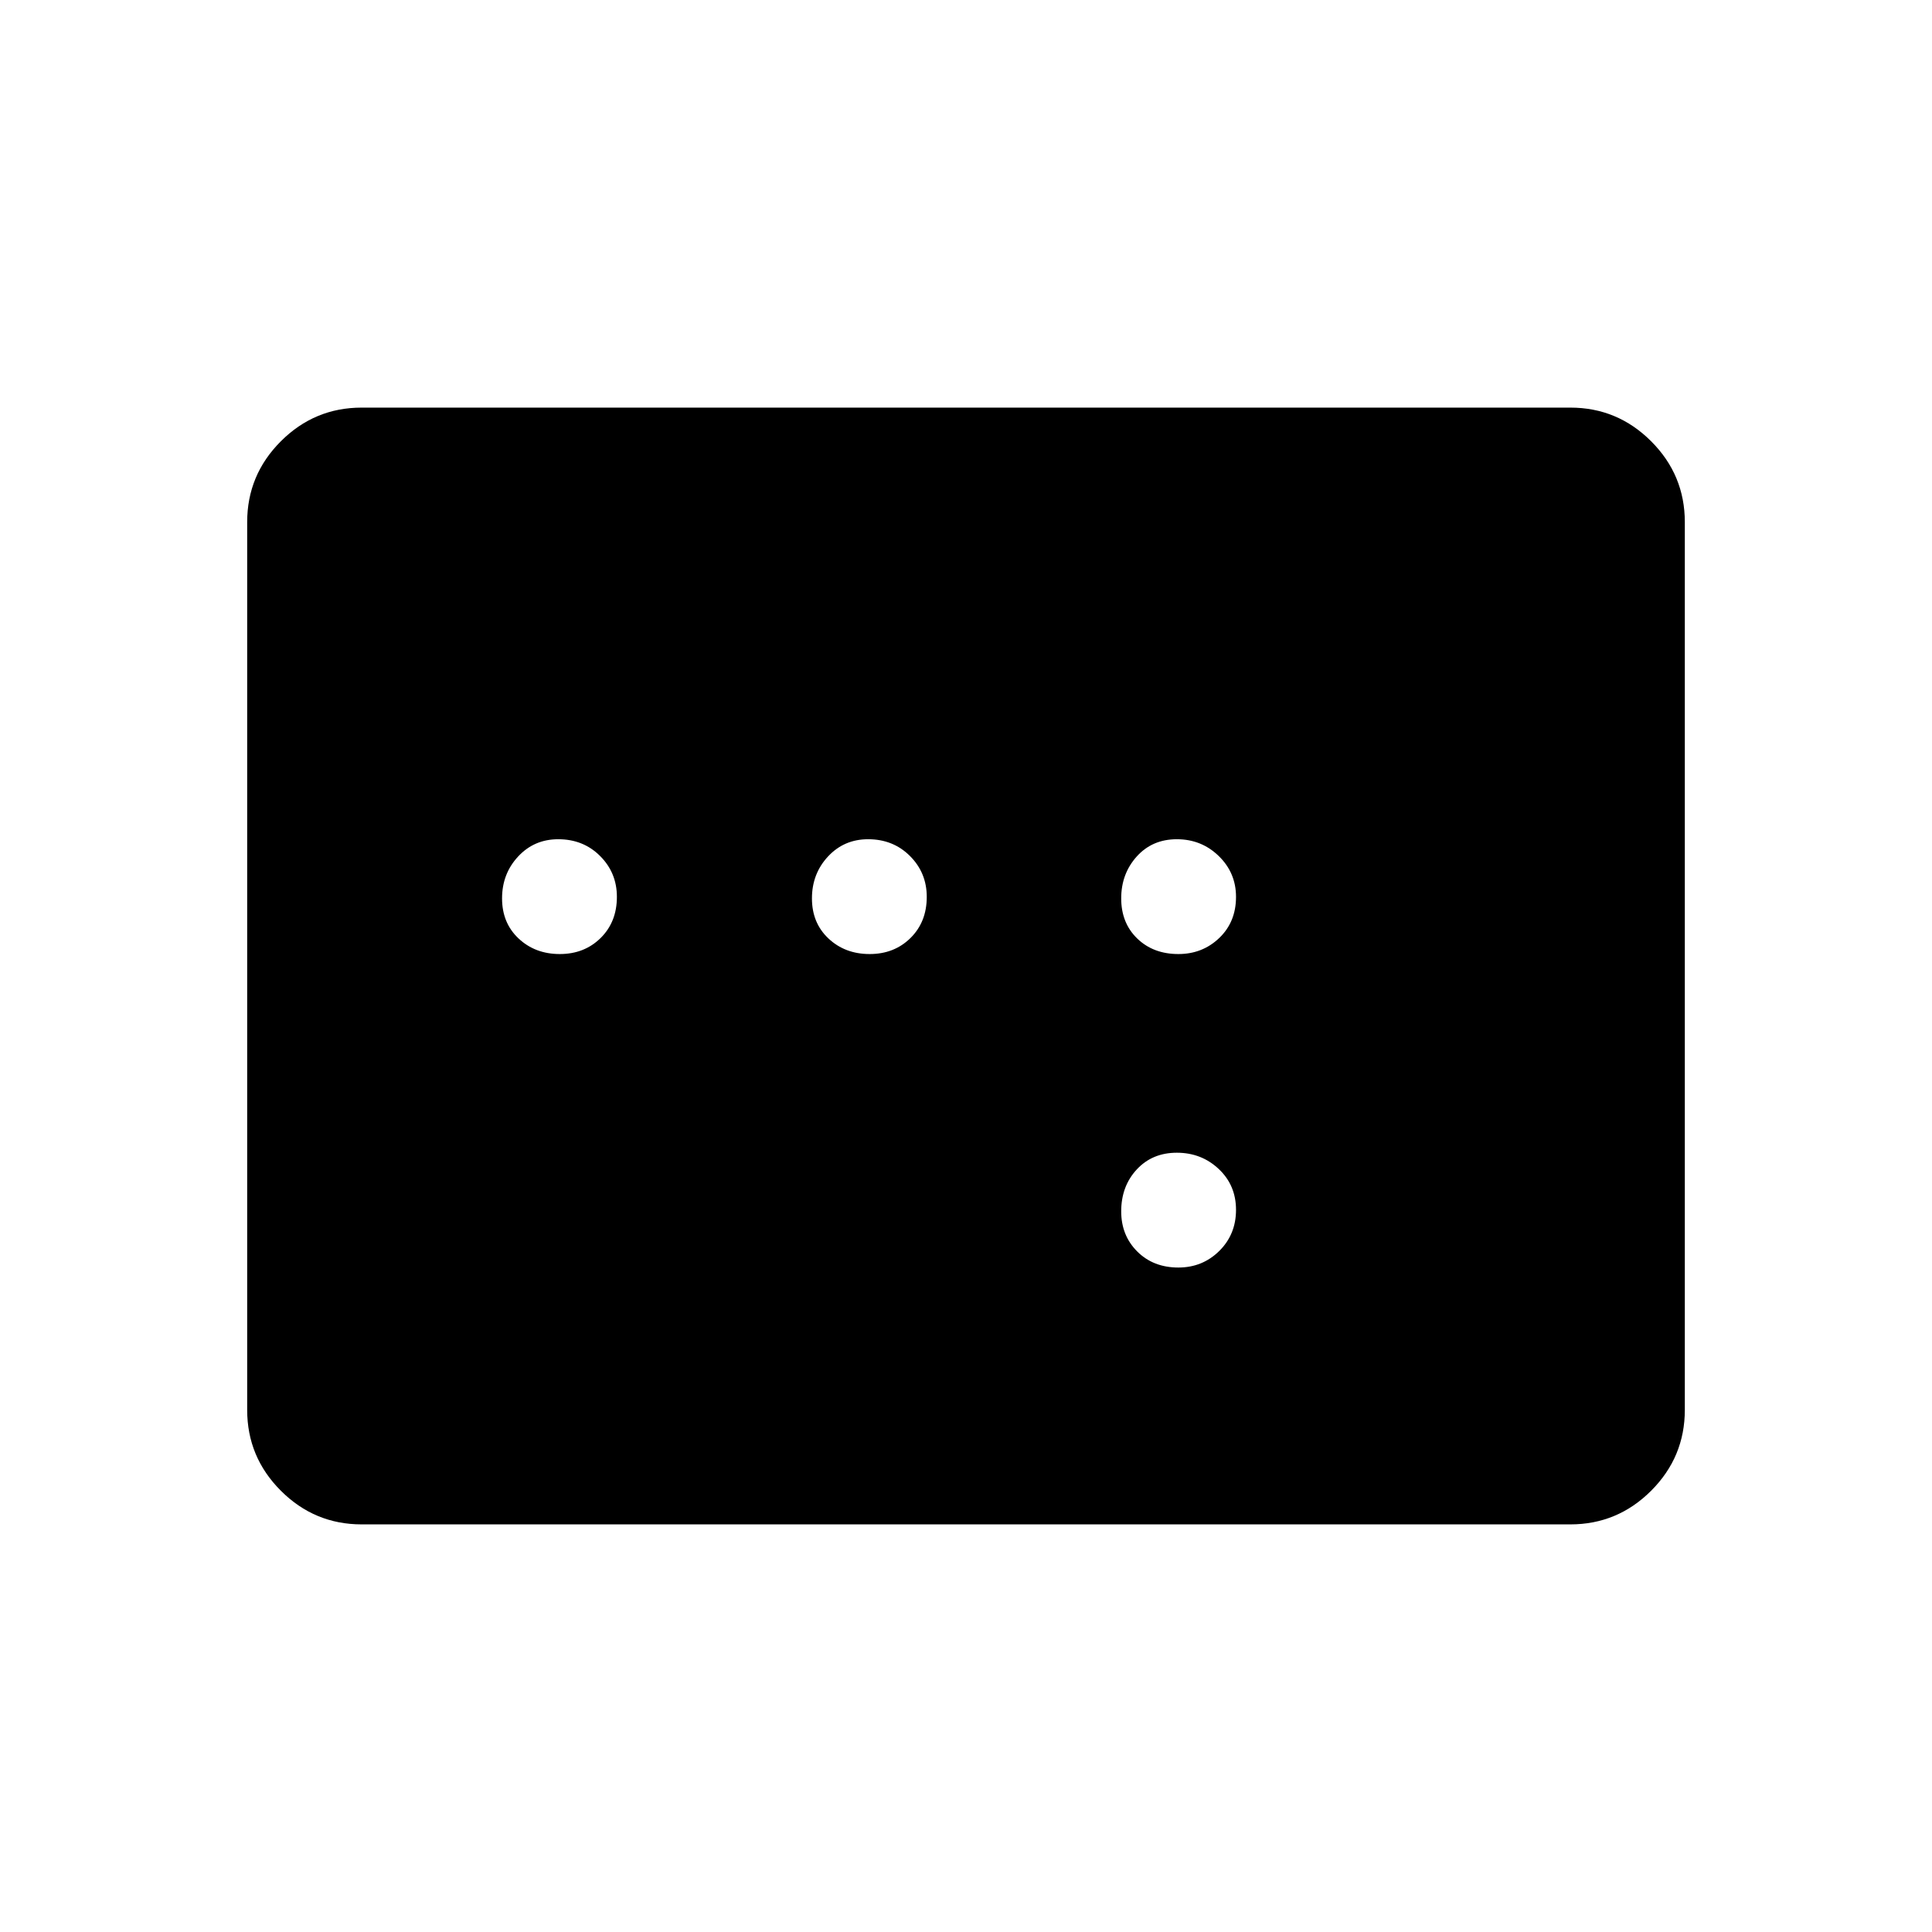 <svg xmlns="http://www.w3.org/2000/svg" height="40" viewBox="0 -960 960 960" width="40"><path d="M179.7-202.54q-23.42 0-40.15-16.73-16.73-16.73-16.73-40.17v-441.12q0-23.44 16.73-40.17t40.15-16.73h600.6q23.42 0 40.15 16.73 16.73 16.73 16.73 40.17v441.12q0 23.44-16.73 40.17t-40.15 16.73H179.7Zm98.45-283.4q12.22 0 20.3-7.97 8.08-7.98 8.08-20.44 0-11.97-8.34-20.3-8.33-8.34-20.8-8.34-11.97 0-19.94 8.59-7.98 8.58-7.98 20.81 0 12.22 8.23 19.94 8.23 7.71 20.45 7.71Zm153.97 0q12.23 0 20.3-7.97 8.08-7.98 8.08-20.44 0-11.97-8.34-20.3-8.33-8.34-20.8-8.34-11.96 0-19.94 8.59-7.97 8.58-7.97 20.81 0 12.22 8.23 19.94 8.22 7.71 20.44 7.71Zm153.41 0q11.97 0 20.3-7.97 8.34-7.98 8.34-20.44 0-11.97-8.59-20.3-8.58-8.34-20.81-8.34-12.22 0-19.94 8.59-7.71 8.58-7.71 20.81 0 12.22 7.97 19.94 7.98 7.71 20.44 7.71Zm0 155.77q11.97 0 20.3-8.22 8.34-8.23 8.34-20.45 0-12.22-8.59-20.3-8.58-8.08-20.81-8.08-12.22 0-19.94 8.34-7.71 8.33-7.71 20.8 0 11.96 7.97 19.94 7.98 7.97 20.44 7.97Z"/></svg>
